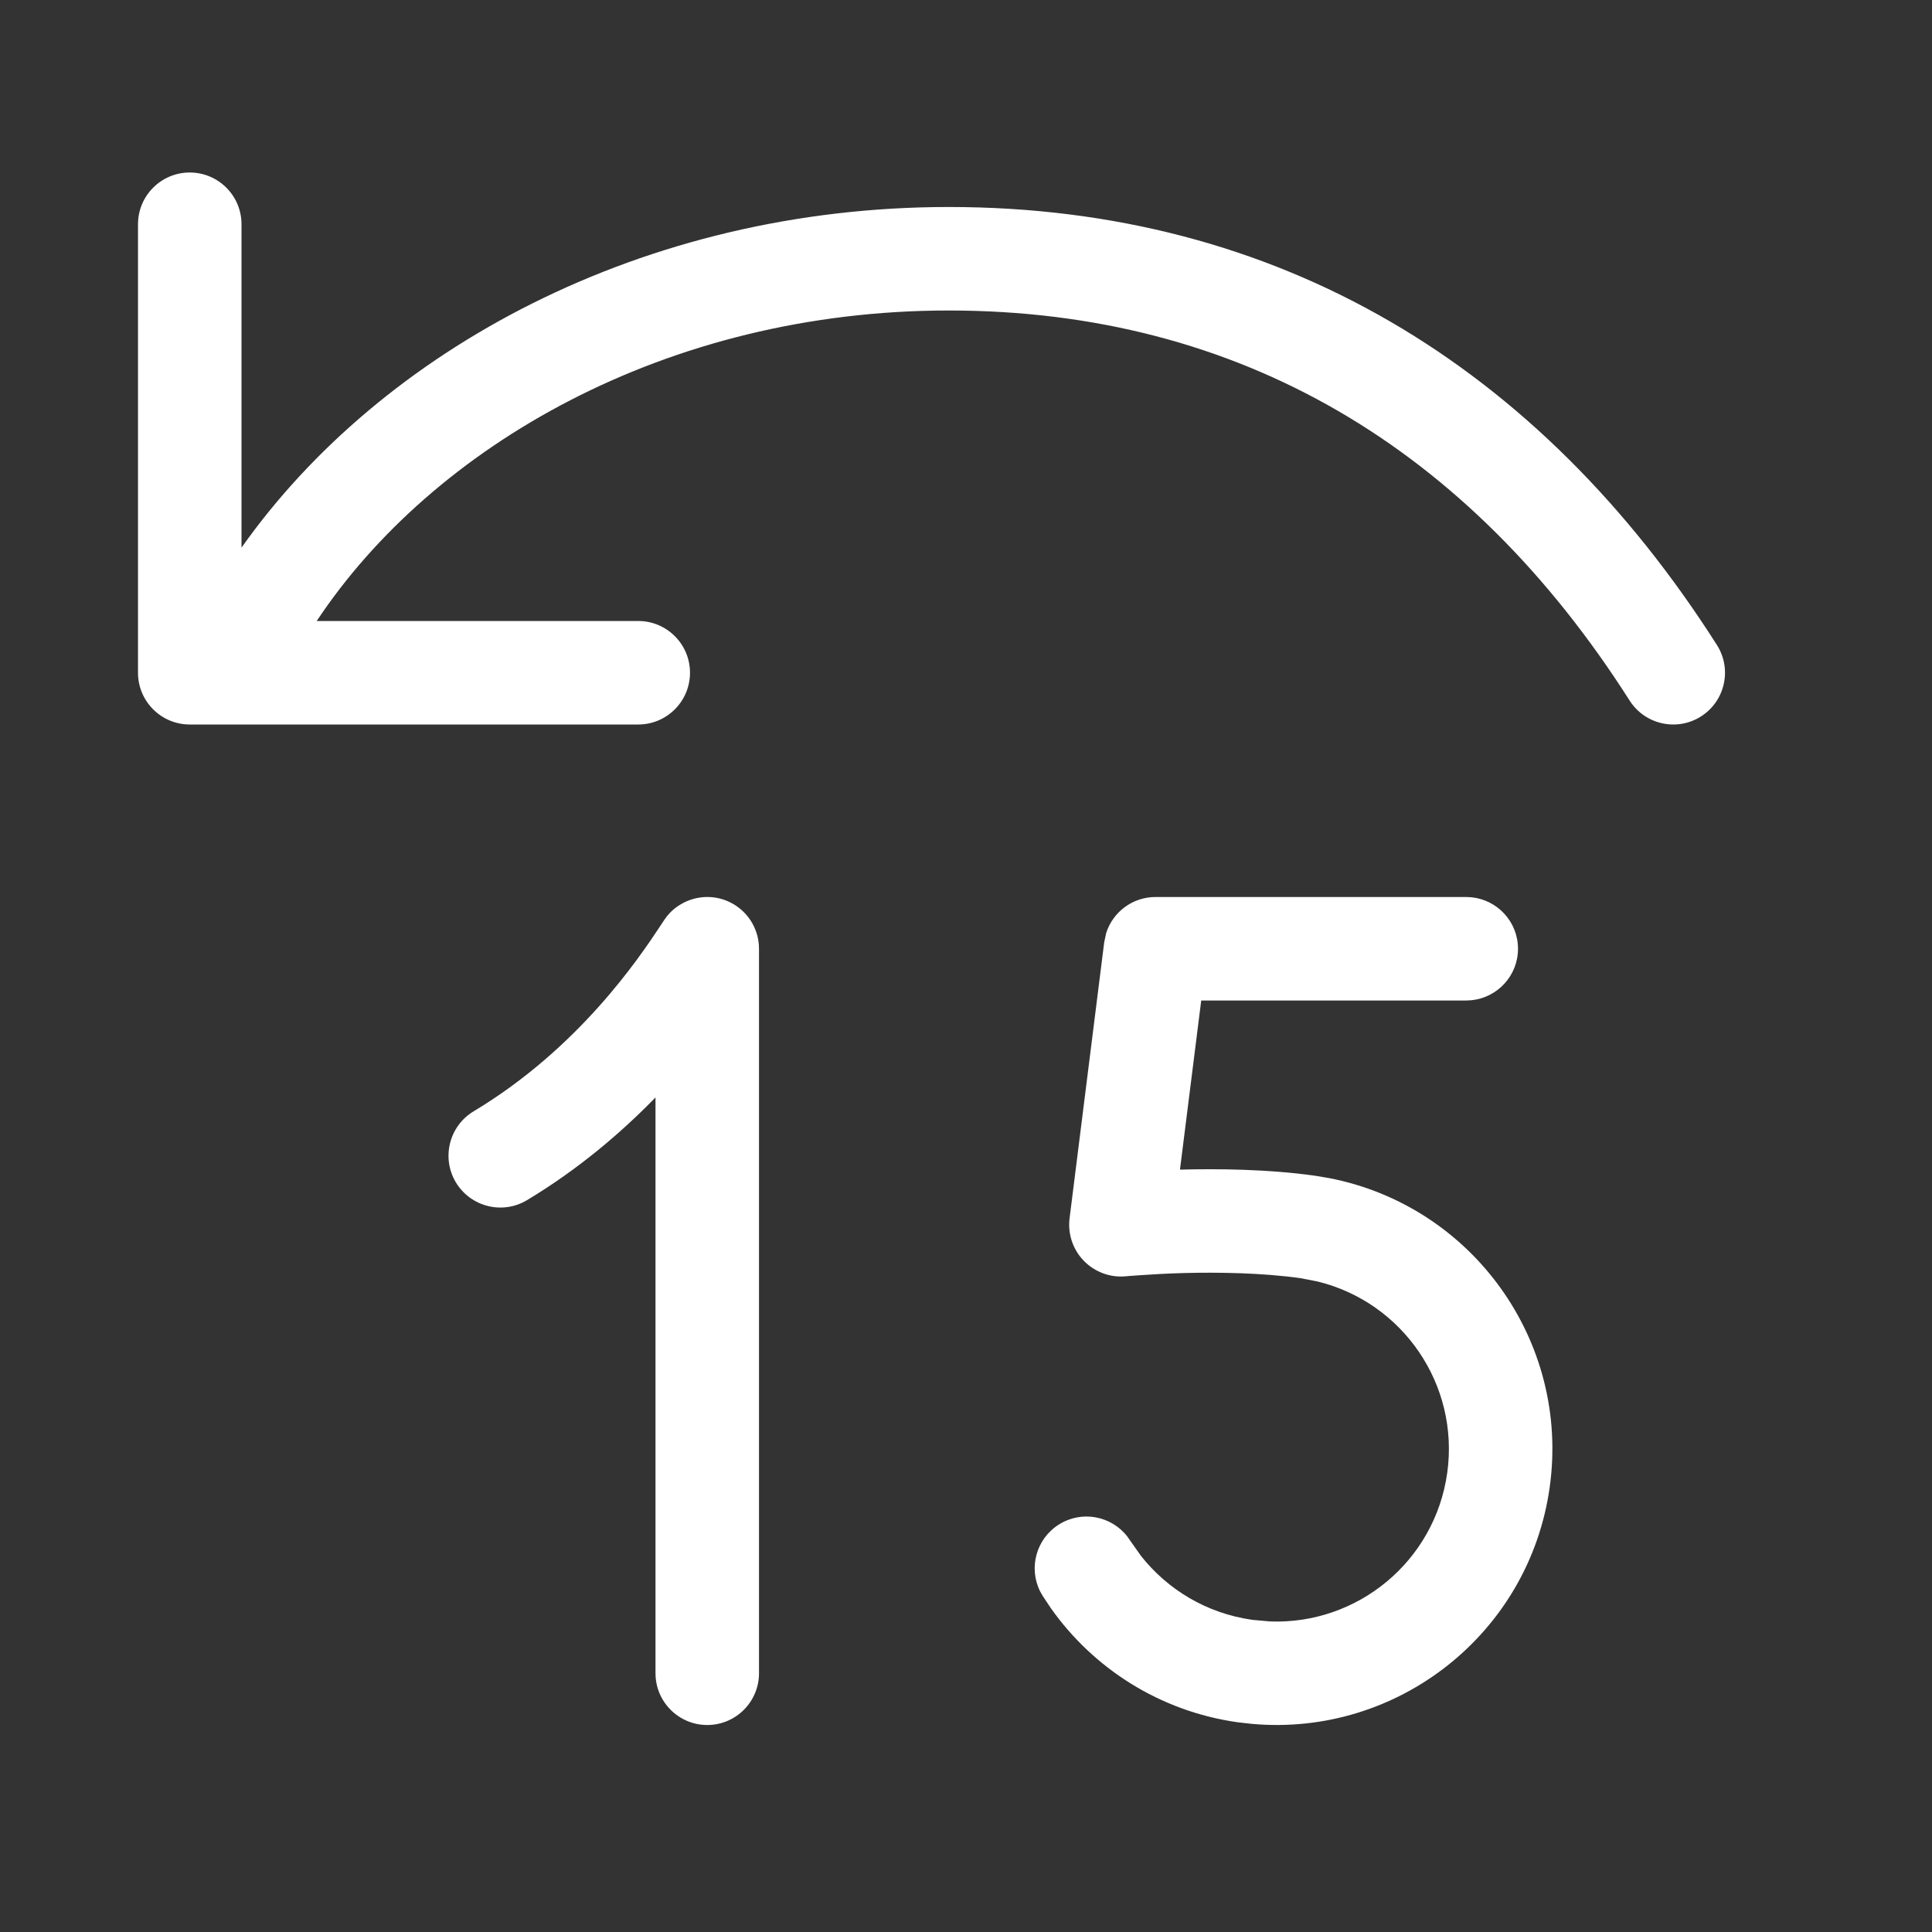 <svg width="28" height="28" viewBox="0 0 28 28" fill="none" xmlns="http://www.w3.org/2000/svg">
<rect x="0" y="0" width="28" height="28" fill="#333333" stroke="none"/>
<path d="M9.882 13.097C10.103 12.972 10.379 12.965 10.61 13.092C10.629 13.102 10.648 13.114 10.666 13.126C10.674 13.131 10.682 13.137 10.69 13.143C10.811 13.23 10.898 13.347 10.948 13.476C10.967 13.524 10.982 13.576 10.99 13.629C10.998 13.674 11.001 13.721 11 13.767V24.25C11 24.664 10.664 25 10.25 25C9.836 25 9.5 24.664 9.5 24.25V15.905C9.013 16.405 8.393 16.94 7.637 17.394C7.282 17.607 6.821 17.491 6.607 17.136C6.394 16.781 6.509 16.32 6.864 16.106C8.393 15.189 9.266 13.876 9.562 13.431C9.587 13.392 9.609 13.359 9.626 13.334C9.649 13.3 9.674 13.267 9.702 13.237C9.755 13.18 9.816 13.133 9.882 13.097ZM21.327 13.004C21.705 13.043 22 13.362 22 13.75C22 14.138 21.705 14.457 21.327 14.496L21.25 14.5H17.409L17.101 16.951C17.105 16.951 17.109 16.951 17.113 16.951C17.653 16.937 18.376 16.944 19.055 17.039L19.258 17.073C21.336 17.473 22.757 19.437 22.459 21.557C22.161 23.676 20.254 25.172 18.146 24.984L17.941 24.961C16.803 24.801 15.843 24.175 15.229 23.306L15.111 23.128L15.073 23.061C14.904 22.721 15.018 22.3 15.347 22.094C15.675 21.887 16.103 21.967 16.337 22.267L16.381 22.33L16.535 22.548C16.921 23.037 17.486 23.382 18.15 23.476L18.405 23.499C19.672 23.548 20.794 22.63 20.974 21.348C21.154 20.066 20.328 18.875 19.098 18.573L18.847 18.524C18.286 18.446 17.657 18.437 17.153 18.45C16.905 18.457 16.693 18.469 16.545 18.48C16.471 18.485 16.412 18.489 16.373 18.492L16.319 18.497H16.317C16.091 18.519 15.867 18.436 15.708 18.273C15.549 18.11 15.473 17.883 15.501 17.657L16.003 13.656L16.032 13.521C16.13 13.215 16.416 13 16.747 13H21.25L21.327 13.004ZM2.75 2.5C3.164 2.5 3.5 2.836 3.5 3.25V7.937C5.524 5.073 9.316 3 13.75 3C18.533 3 22.311 5.307 24.883 9.348C25.105 9.697 25.002 10.161 24.652 10.383C24.303 10.605 23.84 10.502 23.617 10.152C21.291 6.498 17.967 4.5 13.75 4.5C9.656 4.5 6.27 6.469 4.59 9H9.25C9.664 9 10 9.336 10 9.75C10 10.164 9.664 10.5 9.25 10.5H2.75C2.336 10.5 2 10.164 2 9.75V3.25C2 2.836 2.336 2.5 2.75 2.5Z" fill="#ffffff"/>
</svg>
